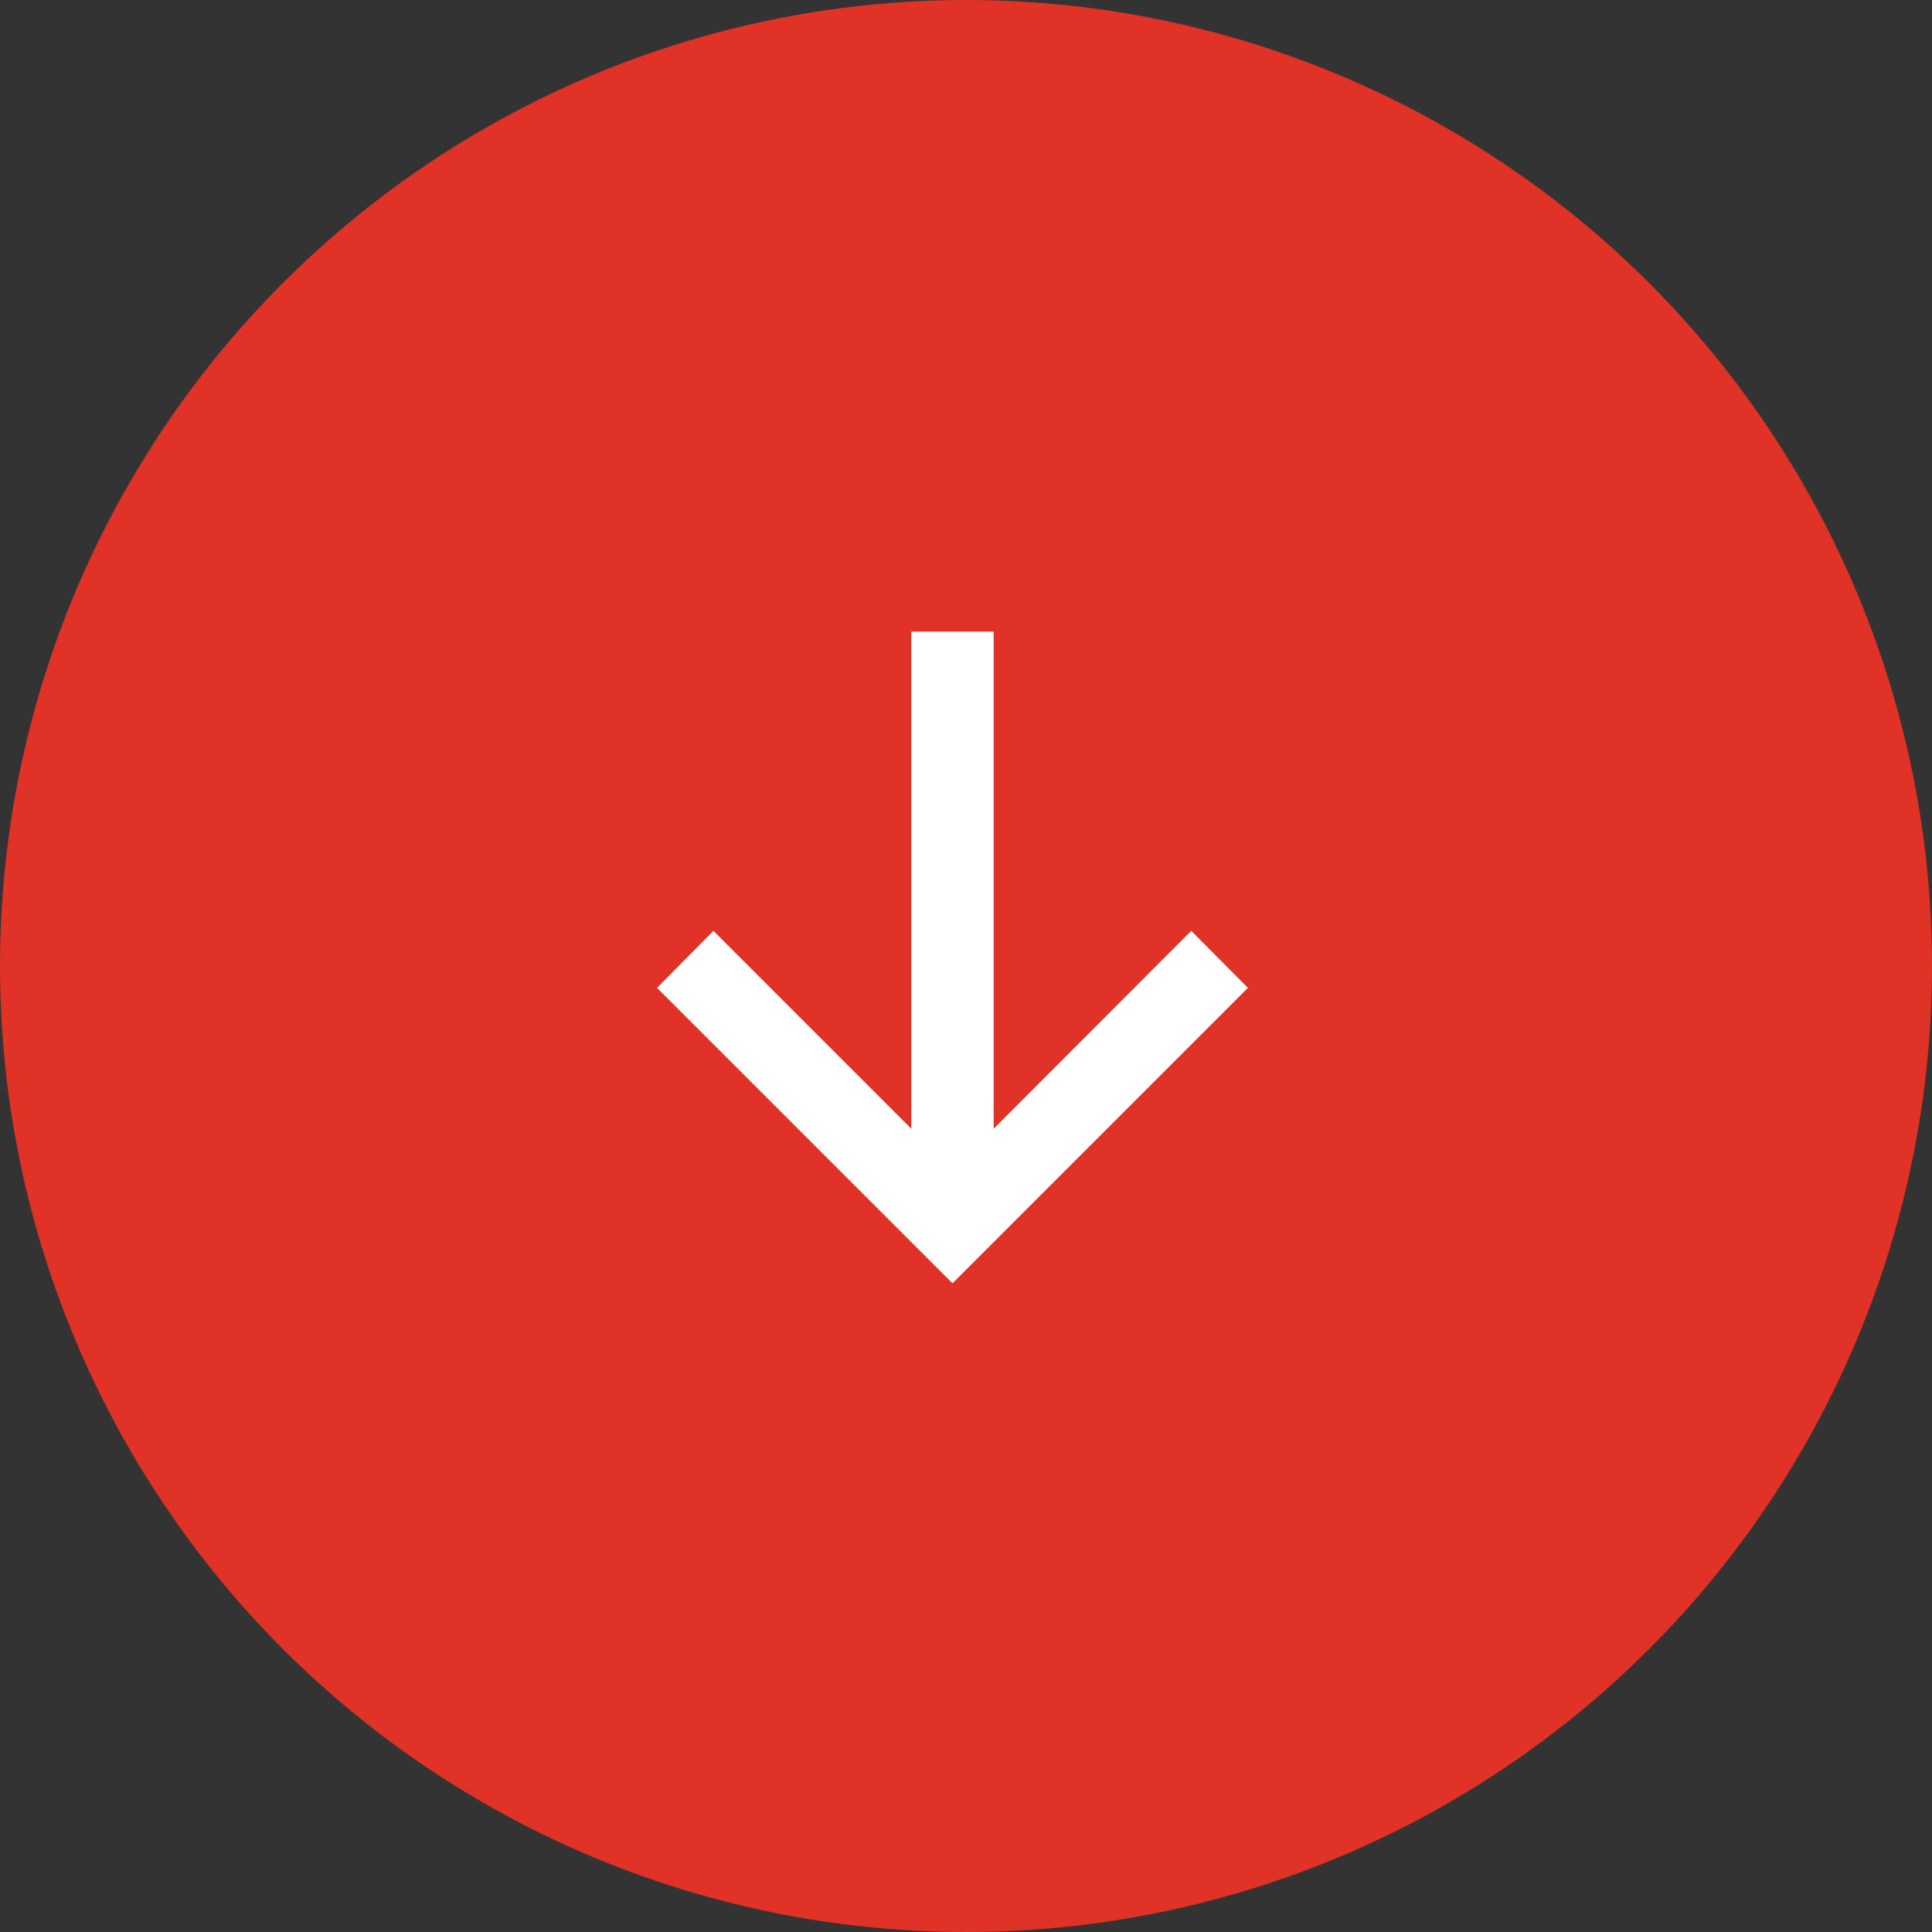 <svg width="26" height="26" viewBox="0 0 26 26" fill="none" xmlns="http://www.w3.org/2000/svg">
<rect x="0" y="0" width="26" height="26" fill="#333333" stroke="none"/>
<circle cx="13" cy="13" r="13" fill="#E03226"/>
<path d="M8.842 13.294L12.818 17.27L16.794 13.294L16.031 12.527L13.372 15.19L13.372 8.5L12.264 8.5L12.264 15.19L9.601 12.527L8.842 13.294Z" fill="white"/>
</svg>
